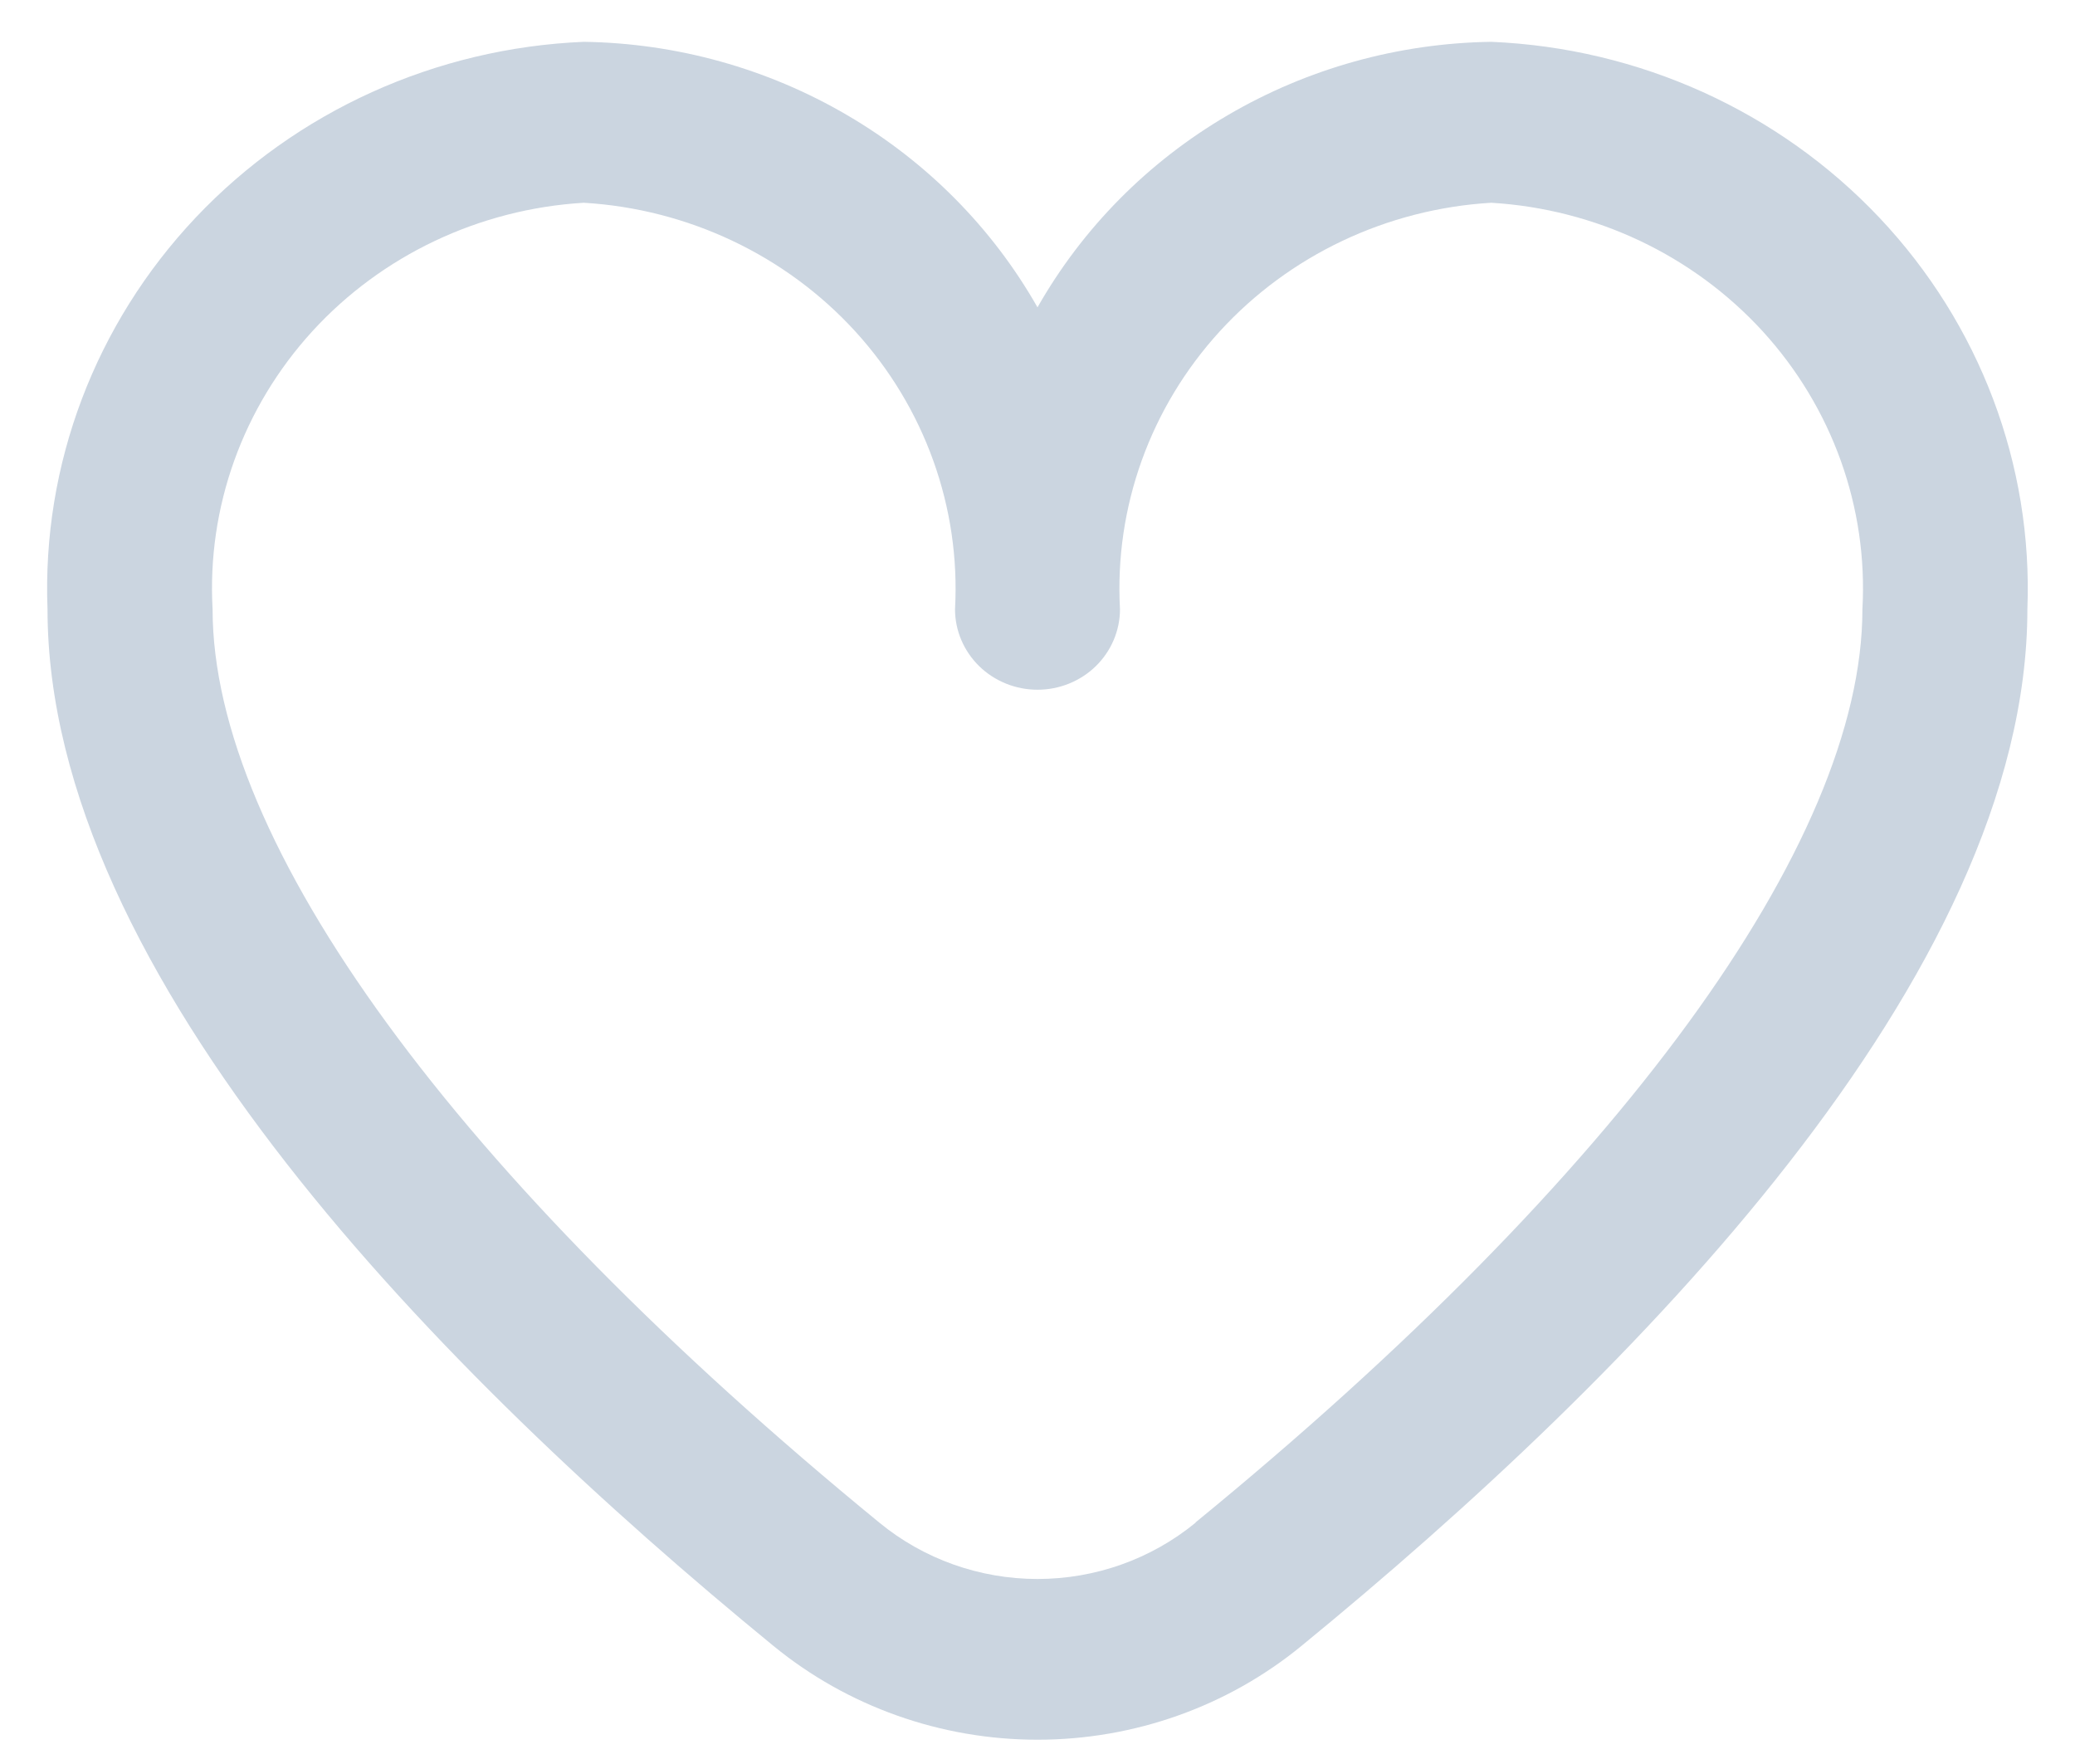 <svg width="20" height="17" viewBox="0 0 20 17" fill="none" xmlns="http://www.w3.org/2000/svg">
<path d="M14.373 0.403C13.478 0.416 12.602 0.66 11.834 1.11C11.066 1.559 10.434 2.198 10 2.962C9.566 2.198 8.934 1.559 8.166 1.11C7.398 0.66 6.522 0.416 5.627 0.403C4.199 0.463 2.855 1.072 1.886 2.097C0.918 3.122 0.404 4.478 0.458 5.871C0.458 9.398 4.264 13.25 7.455 15.862C8.168 16.446 9.069 16.766 10 16.766C10.931 16.766 11.832 16.446 12.544 15.862C15.736 13.25 19.541 9.398 19.541 5.871C19.595 4.478 19.082 3.122 18.114 2.097C17.145 1.072 15.8 0.463 14.373 0.403ZM11.523 14.675C11.096 15.025 10.557 15.217 10 15.217C9.443 15.217 8.903 15.025 8.477 14.675C4.392 11.331 2.049 8.123 2.049 5.871C1.994 4.89 2.34 3.927 3.01 3.193C3.68 2.46 4.621 2.014 5.627 1.954C6.632 2.014 7.573 2.46 8.243 3.193C8.913 3.927 9.259 4.89 9.205 5.871C9.205 6.077 9.289 6.274 9.438 6.42C9.587 6.565 9.789 6.647 10 6.647C10.211 6.647 10.413 6.565 10.562 6.42C10.711 6.274 10.795 6.077 10.795 5.871C10.741 4.89 11.086 3.927 11.757 3.193C12.427 2.46 13.367 2.014 14.373 1.954C15.379 2.014 16.319 2.46 16.99 3.193C17.66 3.927 18.006 4.89 17.951 5.871C17.951 8.123 15.608 11.331 11.523 14.672V14.675Z" fill="#CBD5E0"/>
</svg>
